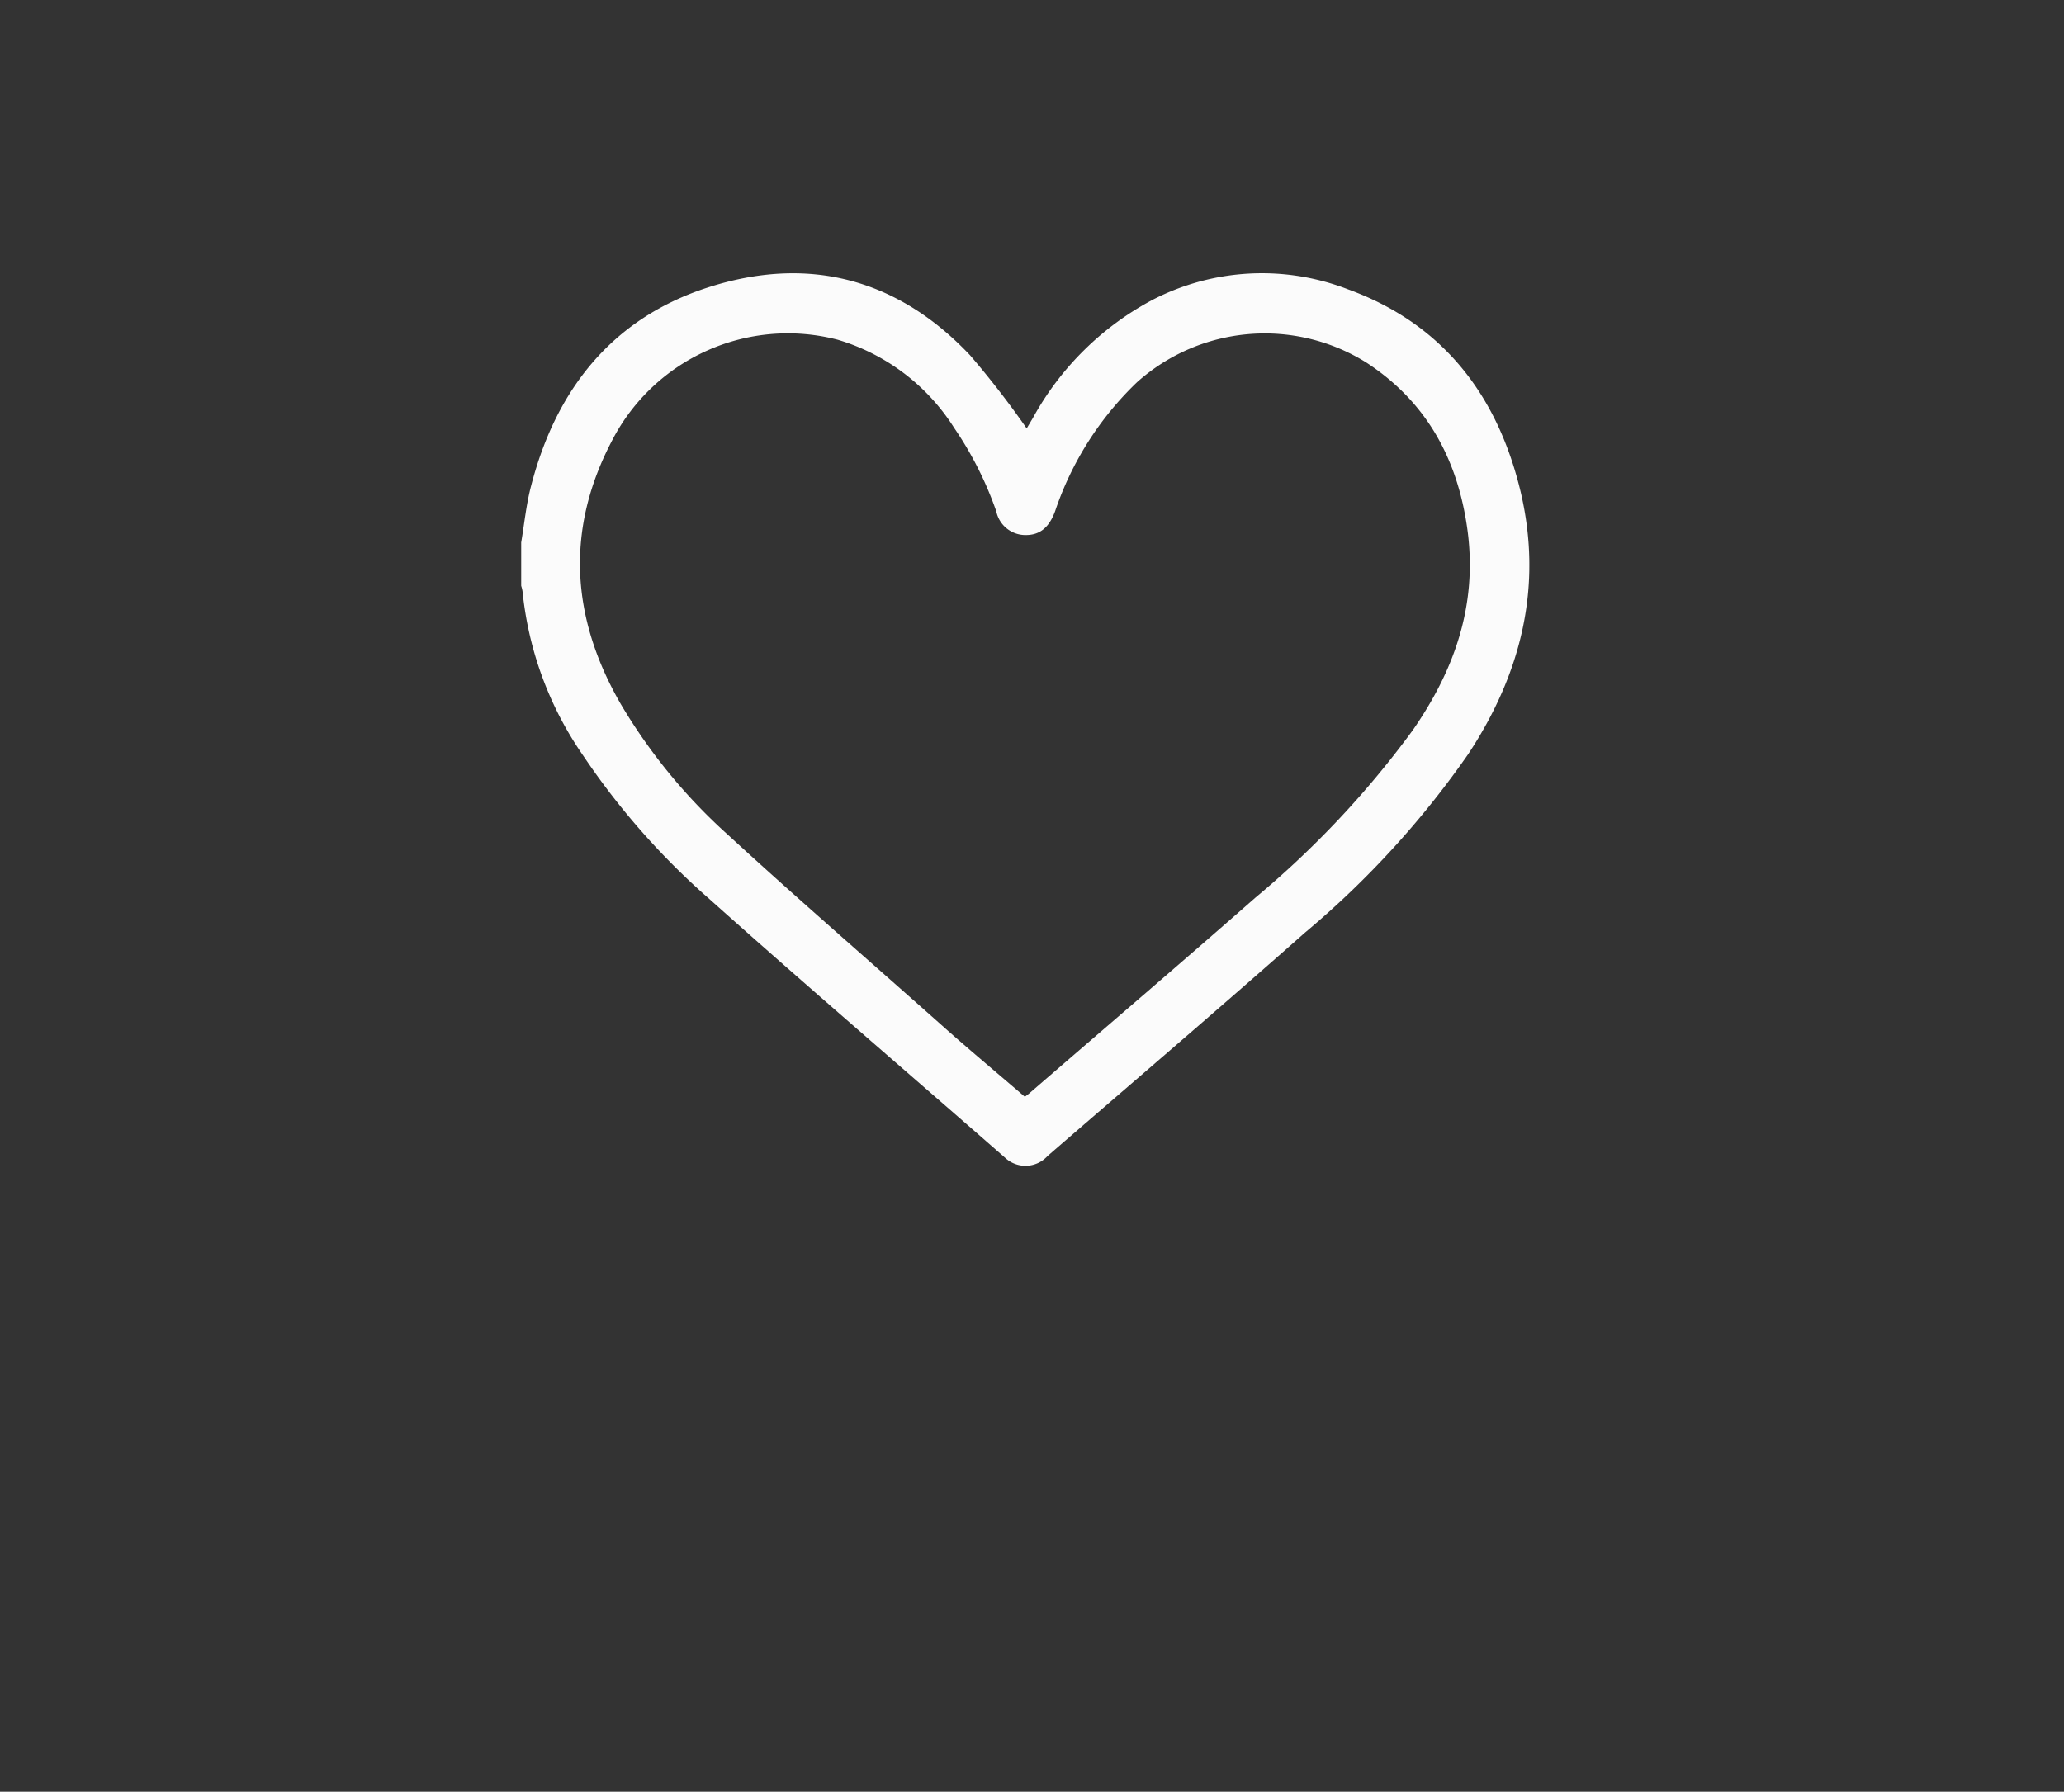 <svg id="Capa_1" data-name="Capa 1" xmlns="http://www.w3.org/2000/svg" viewBox="0 0 167 145"><rect x="0" y="0" width="167" height="145" fill="#333333" stroke="none"/><defs><style>.cls-1{fill:#fbfbfb;}</style></defs><path class="cls-1" d="M42.17,43.9c.26-1.54.41-3.11.81-4.61,2-7.72,6.49-13.47,14.21-16,8.12-2.65,15.37-.81,21.29,5.45a73.53,73.53,0,0,1,4.59,5.93l.5-.84a23.78,23.78,0,0,1,9.73-9.59,19.28,19.28,0,0,1,15.76-.83c7.72,2.81,12.15,8.63,14,16.49,1.77,7.64,0,14.64-4.24,21.09a73.53,73.53,0,0,1-13.24,14.49c-6.88,6.09-13.87,12.06-20.82,18.07a2.41,2.41,0,0,1-3.44.14c-8-7-16-13.85-23.86-20.88A59.52,59.52,0,0,1,47.2,61.17a28.25,28.25,0,0,1-4.92-13.3,2.78,2.78,0,0,0-.11-.46ZM82.92,88.76c.16-.12.29-.21.41-.32,6.08-5.26,12.2-10.48,18.25-15.8a76.05,76.05,0,0,0,12.73-13.55c3.33-4.8,5.2-10,4.45-16-.74-5.77-3.24-10.51-8.21-13.75A15.5,15.5,0,0,0,92,30.93a25.86,25.86,0,0,0-6.63,10.44c-.48,1.31-1.22,1.92-2.34,1.93a2.41,2.41,0,0,1-2.42-1.92,28.63,28.63,0,0,0-3.4-6.74,16.82,16.82,0,0,0-9.44-7.15,16,16,0,0,0-18.21,8.09C45.72,42.83,46.19,50,50.24,57A45,45,0,0,0,58.9,67.56C64.69,72.88,70.62,78,76.51,83.25,78.61,85.11,80.77,86.91,82.92,88.76Z"/></svg>